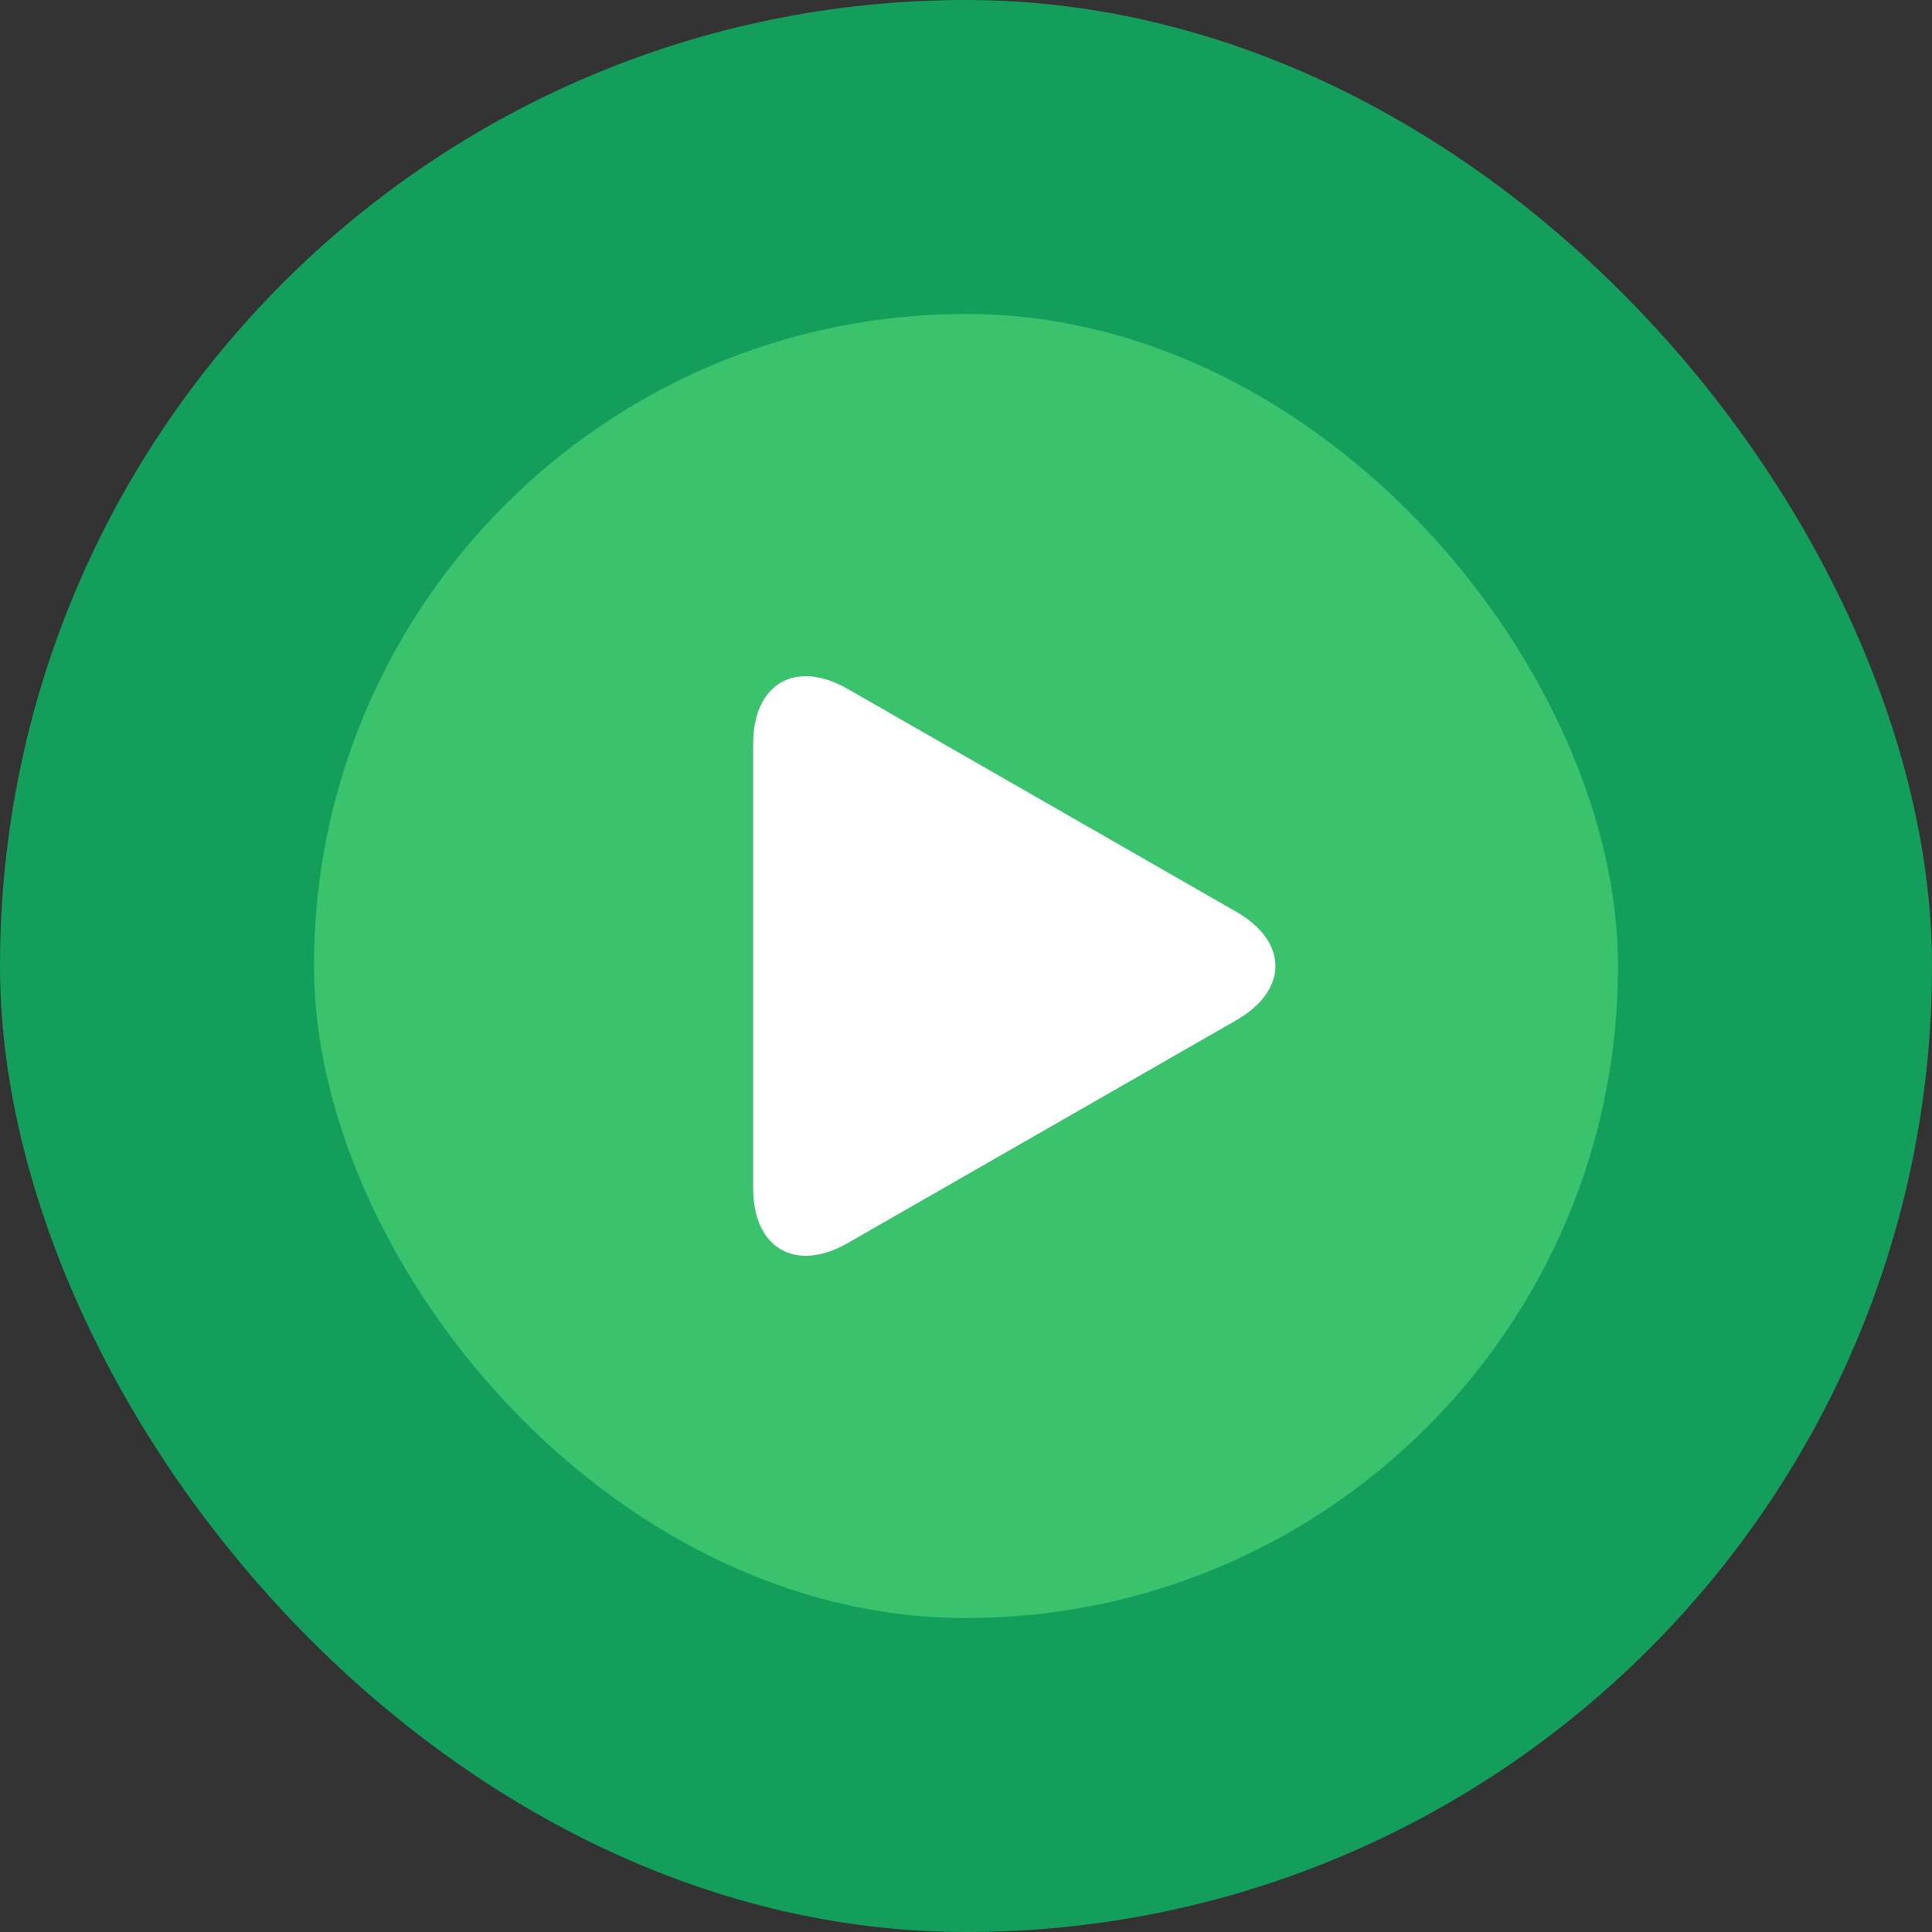 <svg width="80" height="80" viewBox="0 0 80 80" fill="none" xmlns="http://www.w3.org/2000/svg">
<rect x="0" y="0" width="80" height="80" fill="#333333" stroke="none"/>
<rect width="80" height="80" rx="40" fill="#00E676" fill-opacity="0.6"/>
<rect x="13" y="13" width="54" height="54" rx="27" fill="#4BD274" fill-opacity="0.7"/>
<g clip-path="url(#clip0_5460:6)">
<path d="M35.105 28.529C32.942 27.288 31.187 28.305 31.187 30.798V49.2C31.187 51.696 32.942 52.711 35.105 51.471L51.189 42.247C53.354 41.006 53.354 38.994 51.189 37.753L35.105 28.529Z" fill="white"/>
</g>
<defs>
<clipPath id="clip0_5460:6">
<rect width="24" height="24" fill="white" transform="translate(30 28)"/>
</clipPath>
</defs>
</svg>
